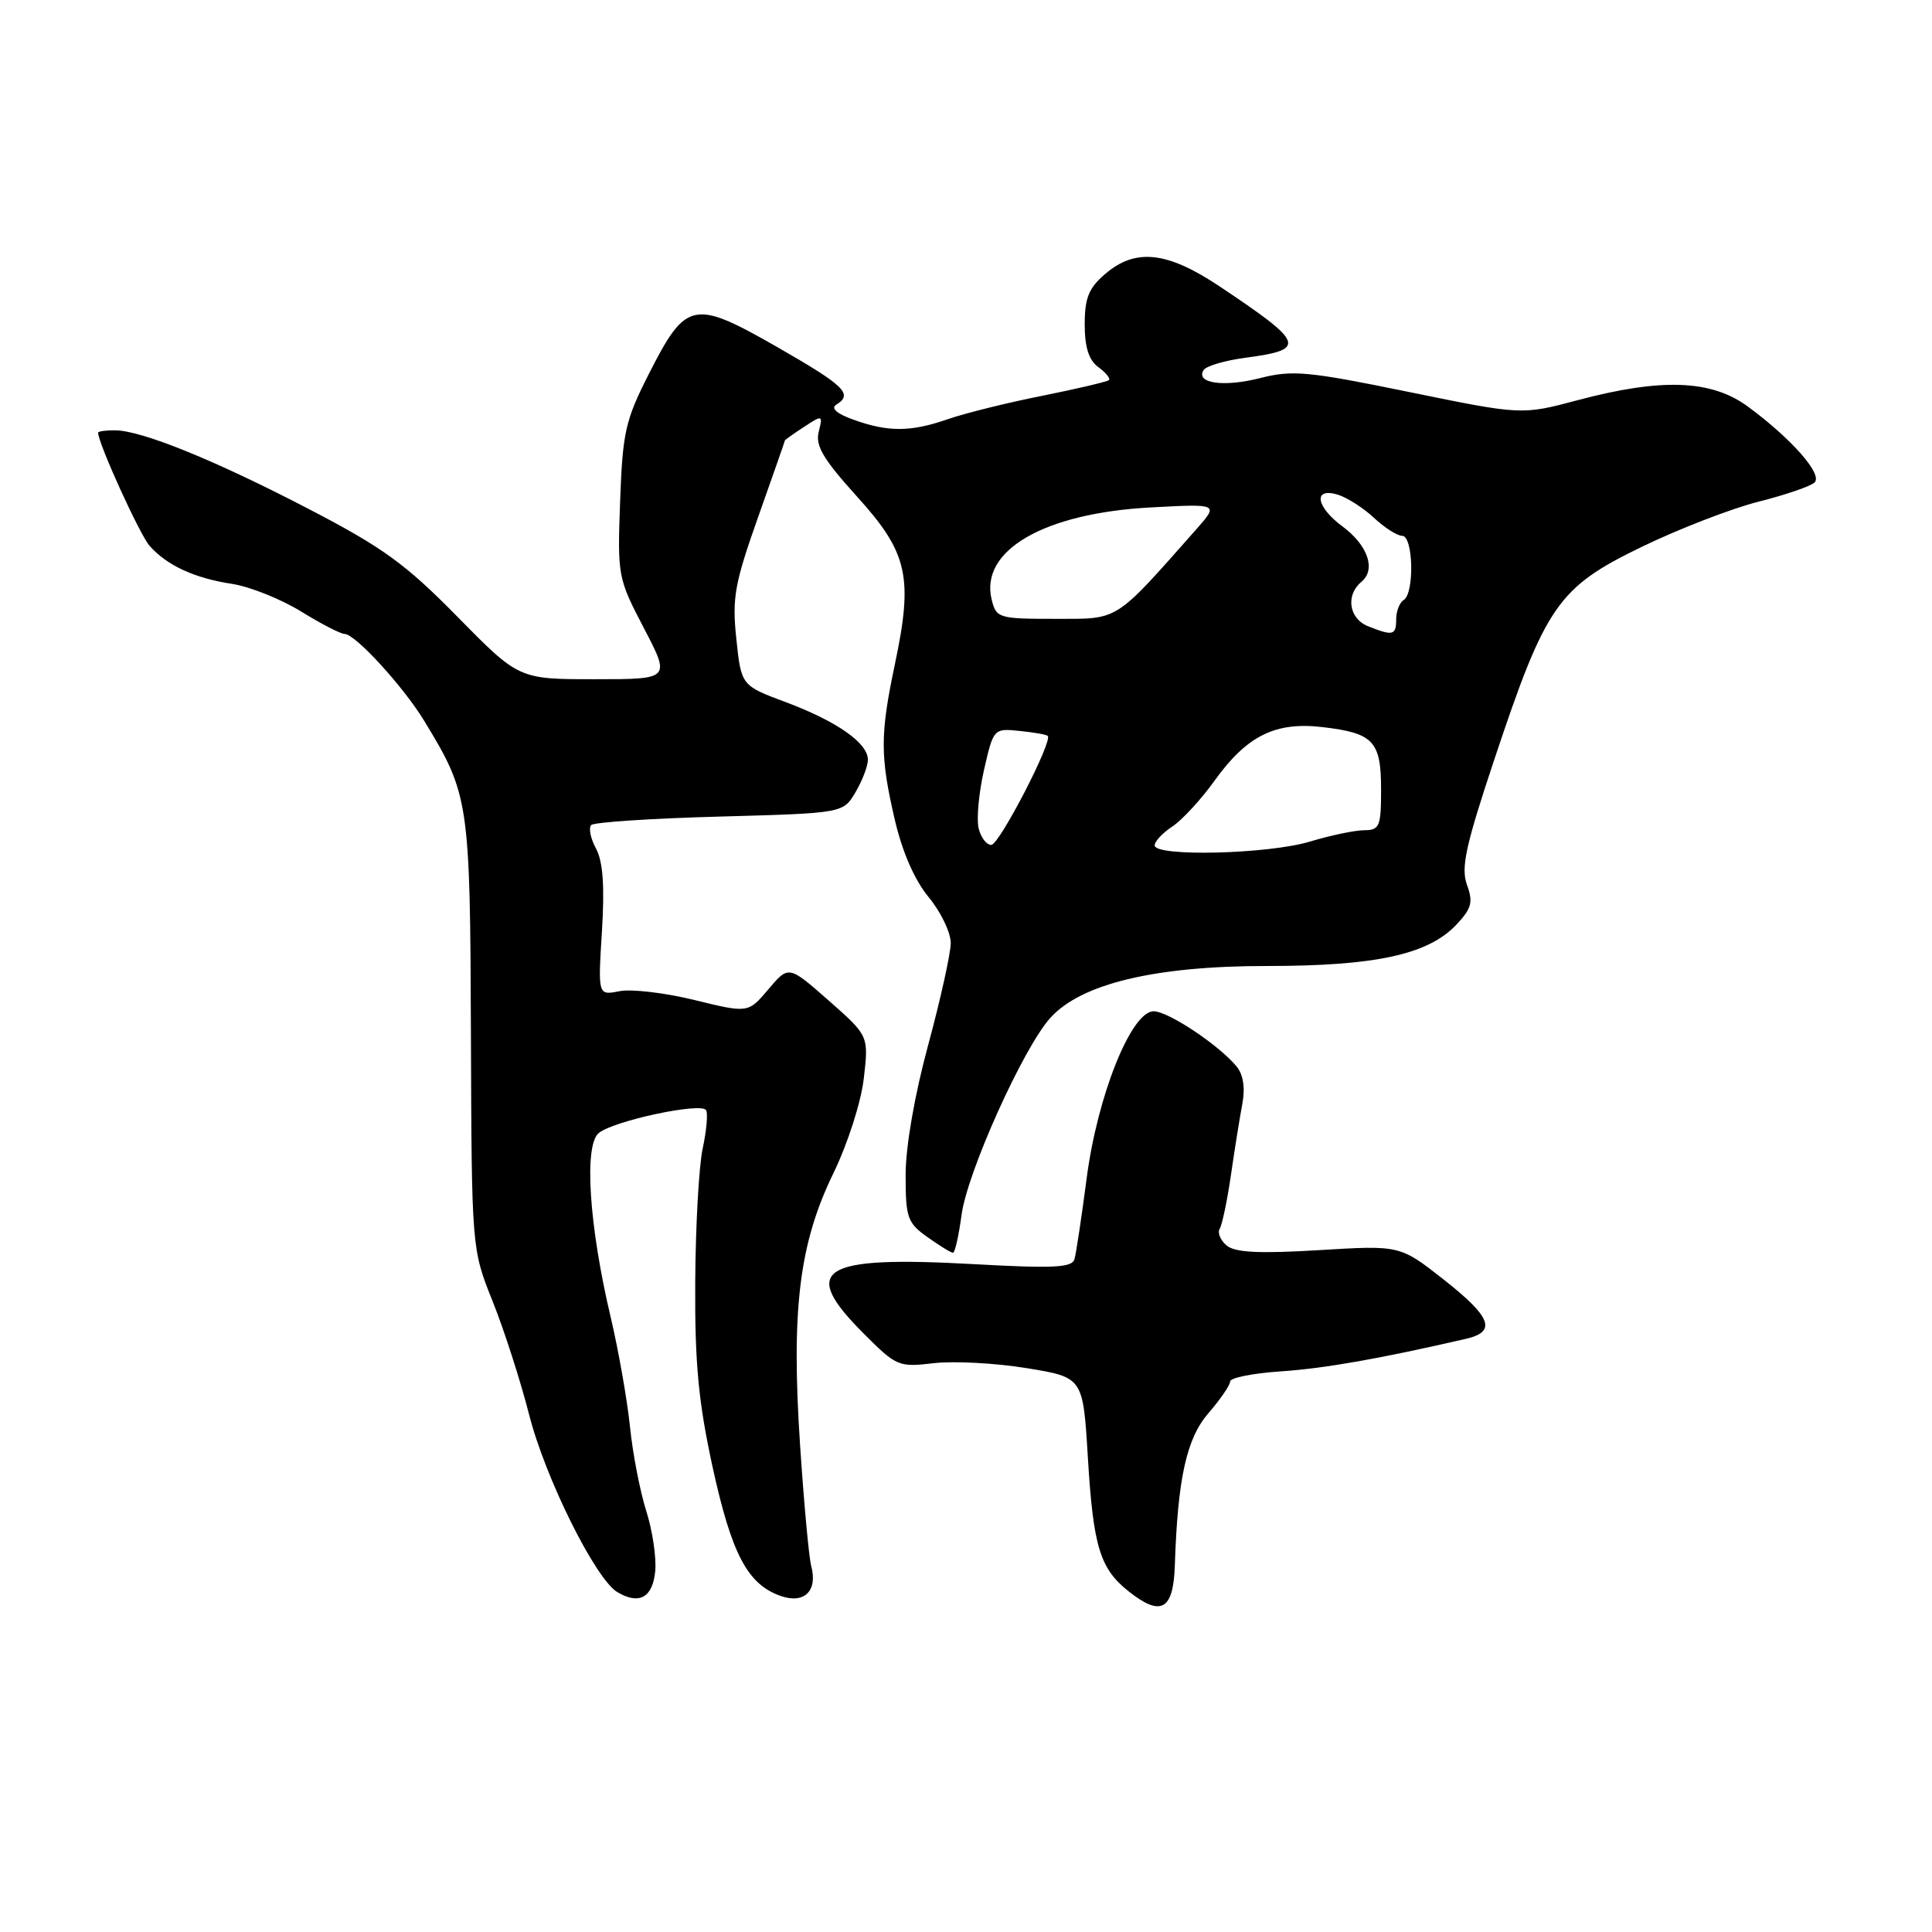 <?xml version="1.0" encoding="UTF-8" standalone="no"?>
<!DOCTYPE svg PUBLIC "-//W3C//DTD SVG 1.1//EN" "http://www.w3.org/Graphics/SVG/1.1/DTD/svg11.dtd" >
<svg xmlns="http://www.w3.org/2000/svg" xmlns:xlink="http://www.w3.org/1999/xlink" version="1.1" viewBox="0 0 256 256">
 <g >
 <path fill="currentColor"
d=" M 155.67 207.48 C 156.05 195.86 157.22 190.59 160.15 187.22 C 161.72 185.41 163.00 183.53 163.00 183.05 C 163.00 182.56 166.04 181.96 169.75 181.71 C 175.56 181.32 182.84 180.03 194.25 177.40 C 198.36 176.45 197.62 174.52 191.25 169.51 C 185.50 165.00 185.50 165.00 174.78 165.65 C 166.82 166.13 163.67 165.97 162.54 165.04 C 161.71 164.34 161.29 163.34 161.62 162.81 C 161.94 162.28 162.62 159.07 163.11 155.67 C 163.60 152.28 164.28 148.03 164.62 146.24 C 165.01 144.15 164.74 142.39 163.86 141.32 C 161.53 138.48 154.79 134.00 152.86 134.00 C 149.89 134.00 145.40 145.22 143.98 156.19 C 143.31 161.31 142.59 166.11 142.37 166.86 C 142.05 167.97 139.56 168.09 129.11 167.51 C 108.65 166.37 105.86 168.13 114.47 176.73 C 118.78 181.05 119.09 181.18 123.72 180.63 C 126.35 180.32 131.88 180.61 136.00 181.28 C 143.50 182.50 143.50 182.50 144.14 193.00 C 144.86 204.99 145.74 207.86 149.61 210.91 C 153.85 214.25 155.47 213.33 155.67 207.48 Z  M 86.82 208.20 C 86.99 206.39 86.46 202.80 85.63 200.21 C 84.81 197.62 83.83 192.57 83.47 189.00 C 83.10 185.43 81.95 178.90 80.91 174.50 C 78.05 162.39 77.36 151.78 79.33 150.14 C 81.28 148.52 92.90 146.03 93.56 147.10 C 93.82 147.52 93.62 149.81 93.11 152.18 C 92.60 154.56 92.16 162.57 92.12 170.00 C 92.06 180.68 92.55 185.77 94.42 194.38 C 96.95 205.93 99.04 209.91 103.41 211.46 C 106.56 212.58 108.38 210.82 107.49 207.50 C 107.19 206.40 106.53 199.23 106.02 191.57 C 104.82 173.57 105.89 164.81 110.41 155.50 C 112.34 151.52 114.09 146.07 114.46 142.88 C 115.11 137.25 115.11 137.25 109.81 132.58 C 104.50 127.91 104.50 127.91 101.82 131.08 C 99.14 134.25 99.14 134.25 92.03 132.51 C 88.12 131.55 83.64 131.02 82.07 131.34 C 79.23 131.90 79.23 131.90 79.76 123.41 C 80.13 117.41 79.90 114.18 78.98 112.45 C 78.25 111.11 77.97 109.70 78.34 109.32 C 78.72 108.95 86.38 108.44 95.37 108.20 C 111.72 107.75 111.72 107.75 113.36 104.97 C 114.26 103.44 115.00 101.51 115.00 100.67 C 115.00 98.45 110.91 95.59 104.15 93.05 C 98.22 90.84 98.22 90.84 97.57 84.67 C 96.99 79.21 97.33 77.35 100.46 68.50 C 102.41 63.01 104.00 58.44 104.00 58.37 C 104.00 58.29 105.14 57.48 106.53 56.57 C 109.00 54.95 109.05 54.97 108.48 57.23 C 108.02 59.06 109.09 60.86 113.58 65.82 C 120.30 73.25 121.02 76.45 118.58 88.00 C 116.61 97.35 116.61 100.18 118.56 108.60 C 119.56 112.90 121.18 116.61 123.06 118.89 C 124.68 120.85 125.99 123.59 125.98 124.98 C 125.96 126.37 124.62 132.45 122.98 138.50 C 121.18 145.13 120.00 151.96 120.00 155.68 C 120.00 161.36 120.23 162.03 122.90 163.93 C 124.50 165.07 126.02 166.00 126.28 166.00 C 126.53 166.00 127.04 163.75 127.41 160.99 C 128.15 155.37 135.57 138.88 139.16 134.89 C 143.23 130.35 153.02 128.00 167.84 128.00 C 182.31 128.00 189.26 126.48 193.00 122.50 C 195.00 120.37 195.22 119.54 194.38 117.24 C 193.56 114.98 194.20 112.04 198.05 100.50 C 204.82 80.19 206.45 77.84 217.50 72.48 C 222.45 70.08 229.43 67.38 233.00 66.48 C 236.57 65.58 239.92 64.43 240.44 63.93 C 241.55 62.86 237.40 58.14 231.60 53.87 C 226.78 50.32 220.17 50.07 209.07 53.02 C 201.64 55.00 201.64 55.00 186.70 51.94 C 173.33 49.20 171.26 49.01 167.01 50.09 C 162.17 51.33 158.39 50.80 159.48 49.04 C 159.81 48.50 162.32 47.76 165.06 47.40 C 173.20 46.32 172.90 45.49 161.59 37.94 C 154.64 33.30 150.45 32.85 146.42 36.32 C 144.26 38.17 143.73 39.50 143.73 42.98 C 143.73 46.02 144.27 47.72 145.54 48.65 C 146.54 49.38 147.16 50.15 146.93 50.37 C 146.69 50.58 142.71 51.52 138.07 52.45 C 133.43 53.37 127.81 54.77 125.57 55.55 C 120.69 57.25 117.66 57.27 113.06 55.60 C 110.87 54.82 110.05 54.09 110.81 53.62 C 113.08 52.22 111.96 51.13 102.92 45.95 C 91.88 39.64 90.90 39.85 85.98 49.54 C 82.86 55.68 82.50 57.27 82.17 66.41 C 81.81 76.33 81.86 76.61 85.33 83.25 C 88.85 90.00 88.85 90.00 78.80 90.00 C 68.75 90.00 68.75 90.00 60.62 81.73 C 53.74 74.73 50.75 72.56 41.00 67.49 C 28.51 60.99 18.79 57.04 15.25 57.02 C 14.01 57.01 13.00 57.15 13.00 57.33 C 13.00 58.73 18.53 70.89 19.84 72.35 C 22.15 74.94 25.78 76.61 30.76 77.37 C 33.10 77.73 37.20 79.37 39.87 81.01 C 42.54 82.66 45.14 84.00 45.66 84.00 C 47.06 84.00 53.43 90.95 56.20 95.50 C 62.16 105.28 62.29 106.16 62.40 137.00 C 62.50 165.50 62.50 165.50 65.28 172.44 C 66.81 176.26 68.98 183.01 70.11 187.44 C 72.25 195.86 78.91 209.25 81.81 210.97 C 84.70 212.68 86.48 211.69 86.82 208.20 Z  M 153.00 112.02 C 153.00 111.49 154.05 110.36 155.34 109.52 C 156.62 108.67 159.13 105.96 160.91 103.48 C 165.22 97.47 168.99 95.60 175.28 96.35 C 182.00 97.14 183.00 98.21 183.00 104.62 C 183.00 109.53 182.80 110.00 180.75 110.01 C 179.51 110.02 176.29 110.69 173.59 111.51 C 168.10 113.18 153.00 113.55 153.00 112.02 Z  M 129.67 109.75 C 129.38 108.51 129.70 105.03 130.39 102.00 C 131.64 96.54 131.68 96.50 135.08 96.85 C 136.96 97.04 138.65 97.33 138.83 97.51 C 139.53 98.18 132.43 111.91 131.36 111.95 C 130.73 111.98 129.97 110.99 129.67 109.75 Z  M 181.25 82.97 C 178.73 81.95 178.28 78.85 180.40 77.09 C 182.36 75.46 181.25 72.24 177.87 69.74 C 174.35 67.14 173.97 64.55 177.25 65.54 C 178.49 65.92 180.65 67.30 182.05 68.61 C 183.46 69.93 185.15 71.00 185.80 71.00 C 187.27 71.00 187.44 78.61 186.00 79.50 C 185.45 79.84 185.00 80.99 185.00 82.06 C 185.00 84.20 184.57 84.30 181.25 82.97 Z  M 131.41 79.49 C 129.77 72.96 138.29 68.00 152.45 67.24 C 161.50 66.75 161.50 66.75 158.52 70.13 C 147.56 82.51 148.37 82.00 139.81 82.00 C 132.35 82.00 132.01 81.90 131.41 79.49 Z "/>
</g>
</svg>